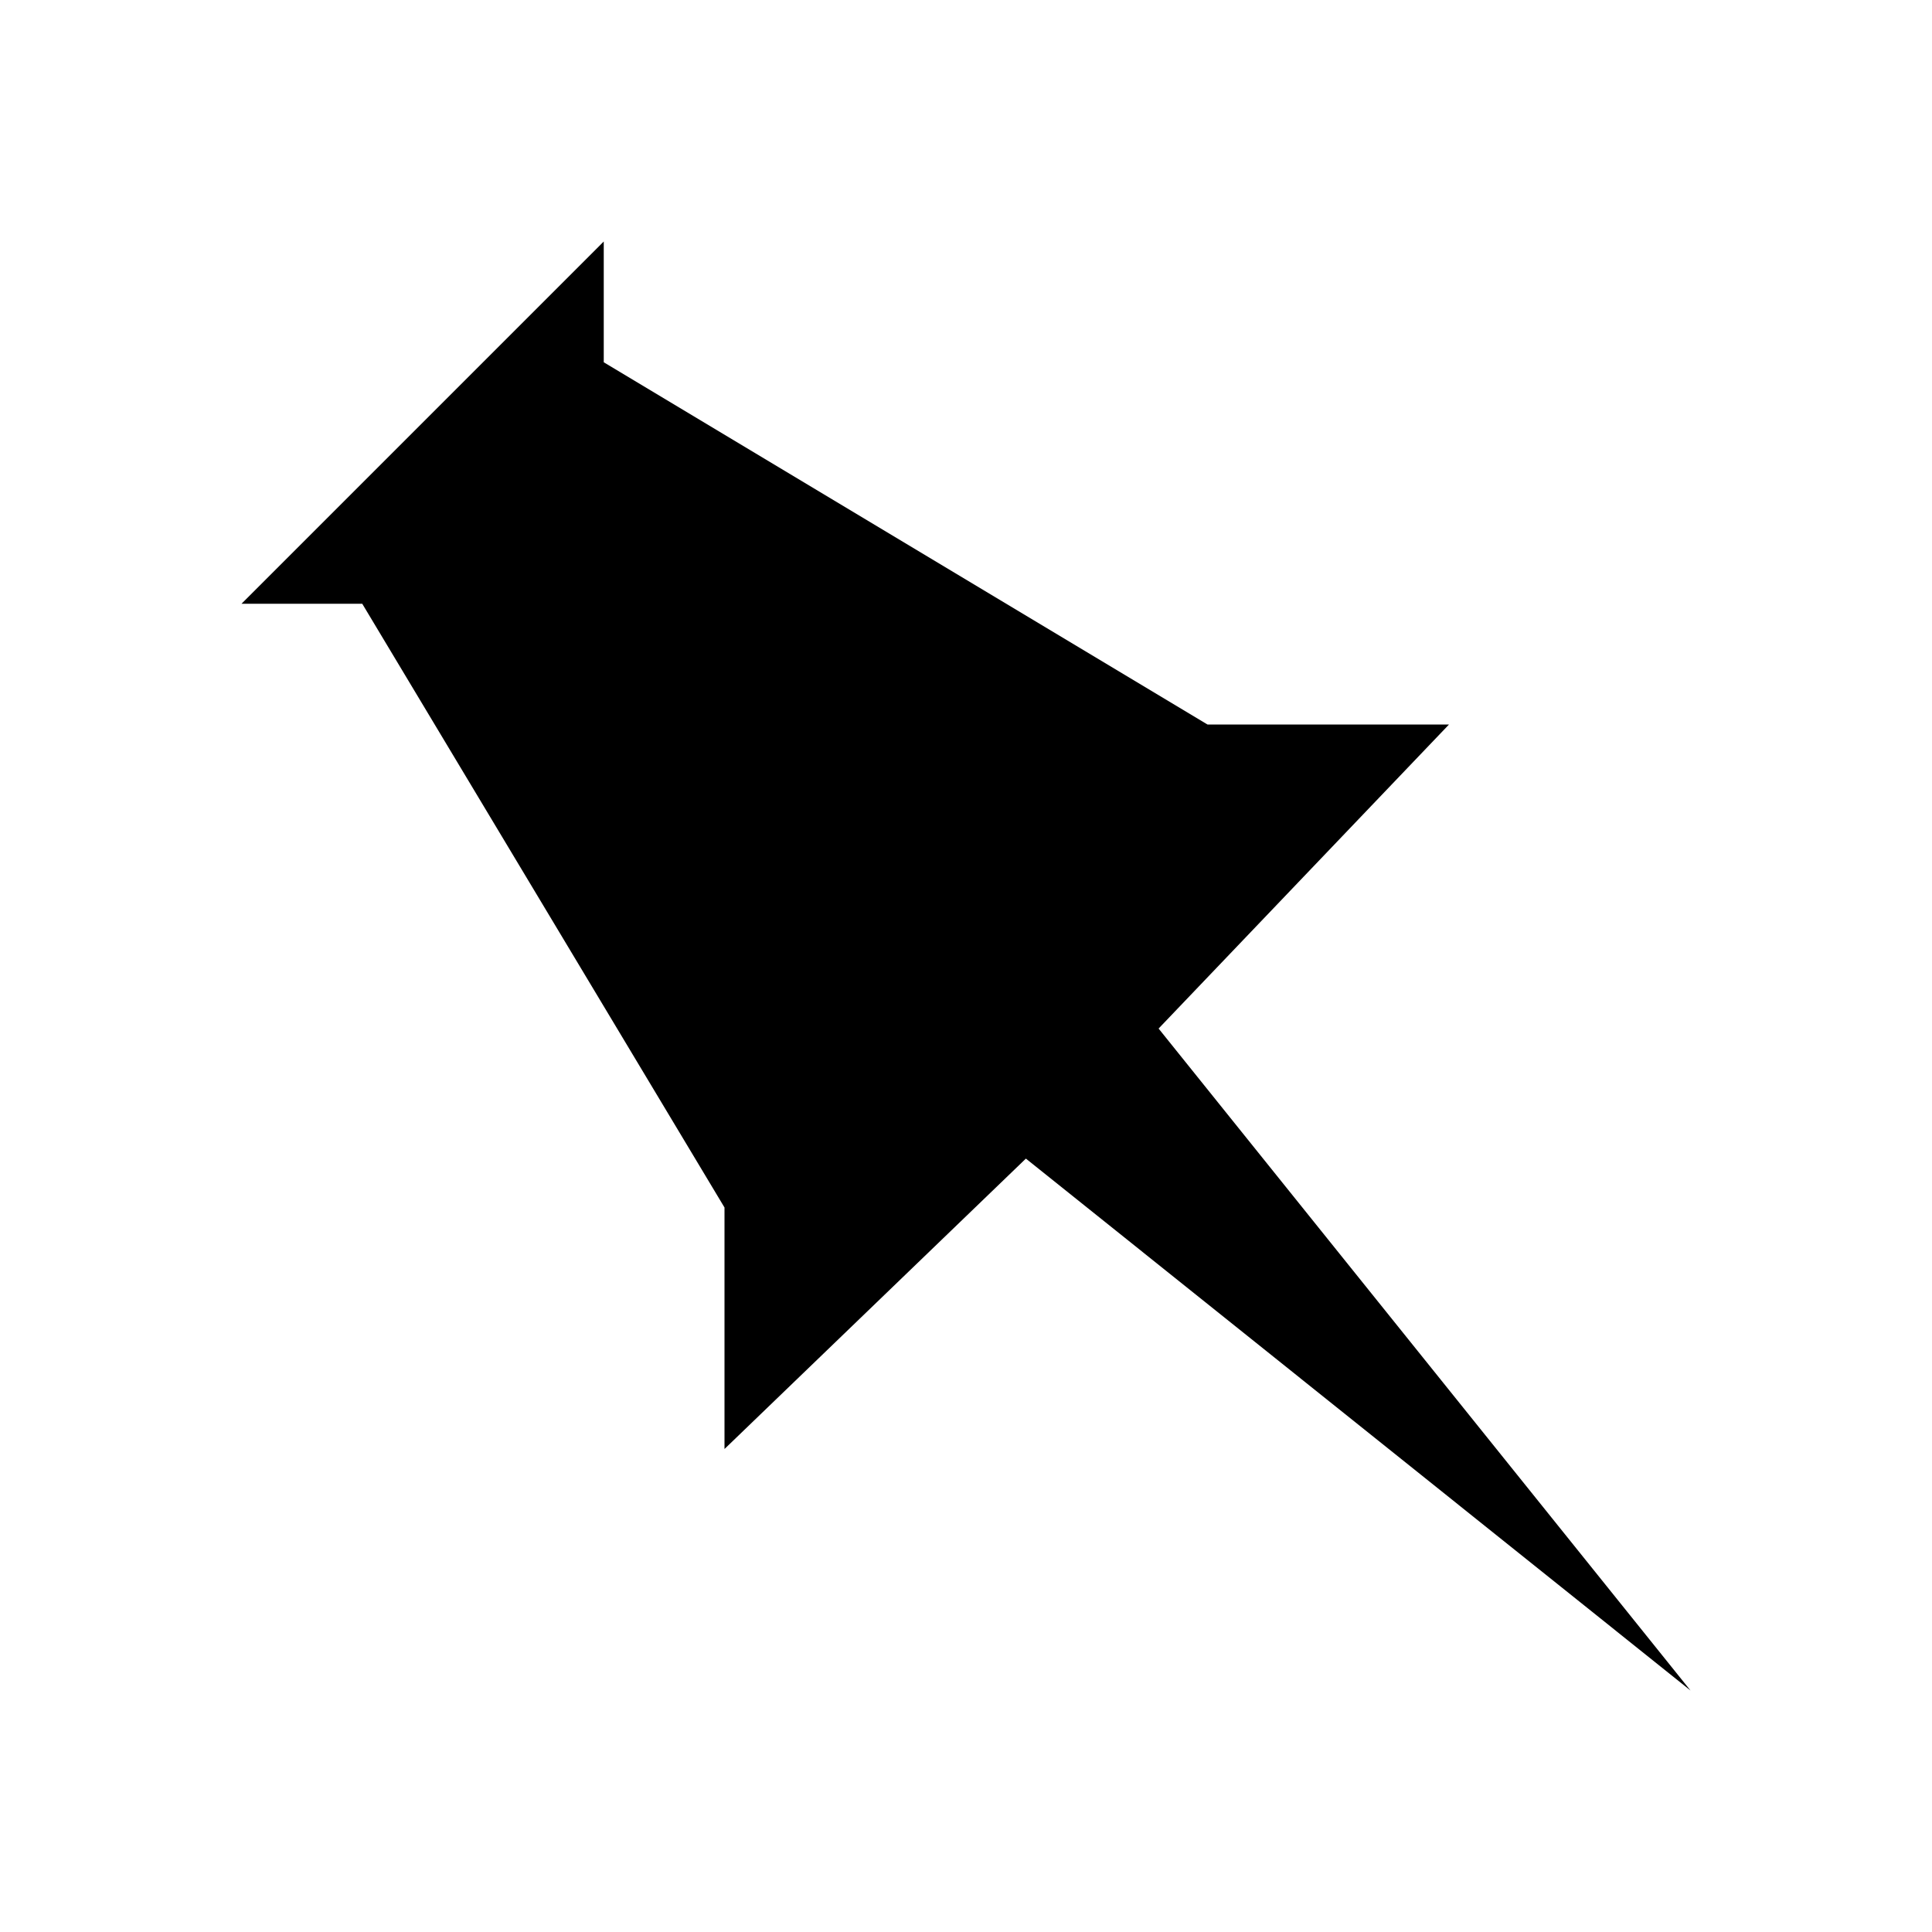 <?xml version="1.0" encoding="UTF-8" standalone="no"?>
<svg xmlns:dc="http://purl.org/dc/elements/1.1/" xmlns:cc="http://creativecommons.org/ns#" xmlns:rdf="http://www.w3.org/1999/02/22-rdf-syntax-ns#" xmlns:svg="http://www.w3.org/2000/svg" xmlns="http://www.w3.org/2000/svg" xmlns:sodipodi="http://sodipodi.sourceforge.net/DTD/sodipodi-0.dtd" xmlns:inkscape="http://www.inkscape.org/namespaces/inkscape" sodipodi:docname="pinboard-extension.svg" height="16px" width="16px" version="1.1" inkscape:version="0.48.3.1 r9886" id="svg2">
   <defs id="defs14" />
   <sodipodi:namedview bordercolor="#666666" inkscape:pageshadow="2" inkscape:window-y="27" pagecolor="#ffffff" inkscape:window-height="714" inkscape:grid-bbox="true" inkscape:window-maximized="1" inkscape:zoom="44.395603" inkscape:window-x="0" showgrid="true" borderopacity="1.0" inkscape:current-layer="g10" inkscape:cx="9.702222" inkscape:cy="8.1507148" inkscape:window-width="1366" inkscape:pageopacity="0.0" inkscape:document-units="px" id="namedview4" showguides="true" inkscape:guide-bbox="true" inkscape:object-nodes="true" inkscape:snap-global="false">
      <inkscape:grid type="xygrid" id="grid6" />
   </sodipodi:namedview>
   <g inkscape:label="Layer 1" inkscape:groupmode="layer" id="g10">
      <path d="M 2,5 5,2 l 0,1 L 10,6 12,6 9.595,8.518 14,14 8.496,9.595 6,12 6,10 3,5 z" sodipodi:nodetypes="cccccccccccc" inkscape:connector-curvature="0" id="path12" style="fill:ButtonText" />
   </g>
</svg>
